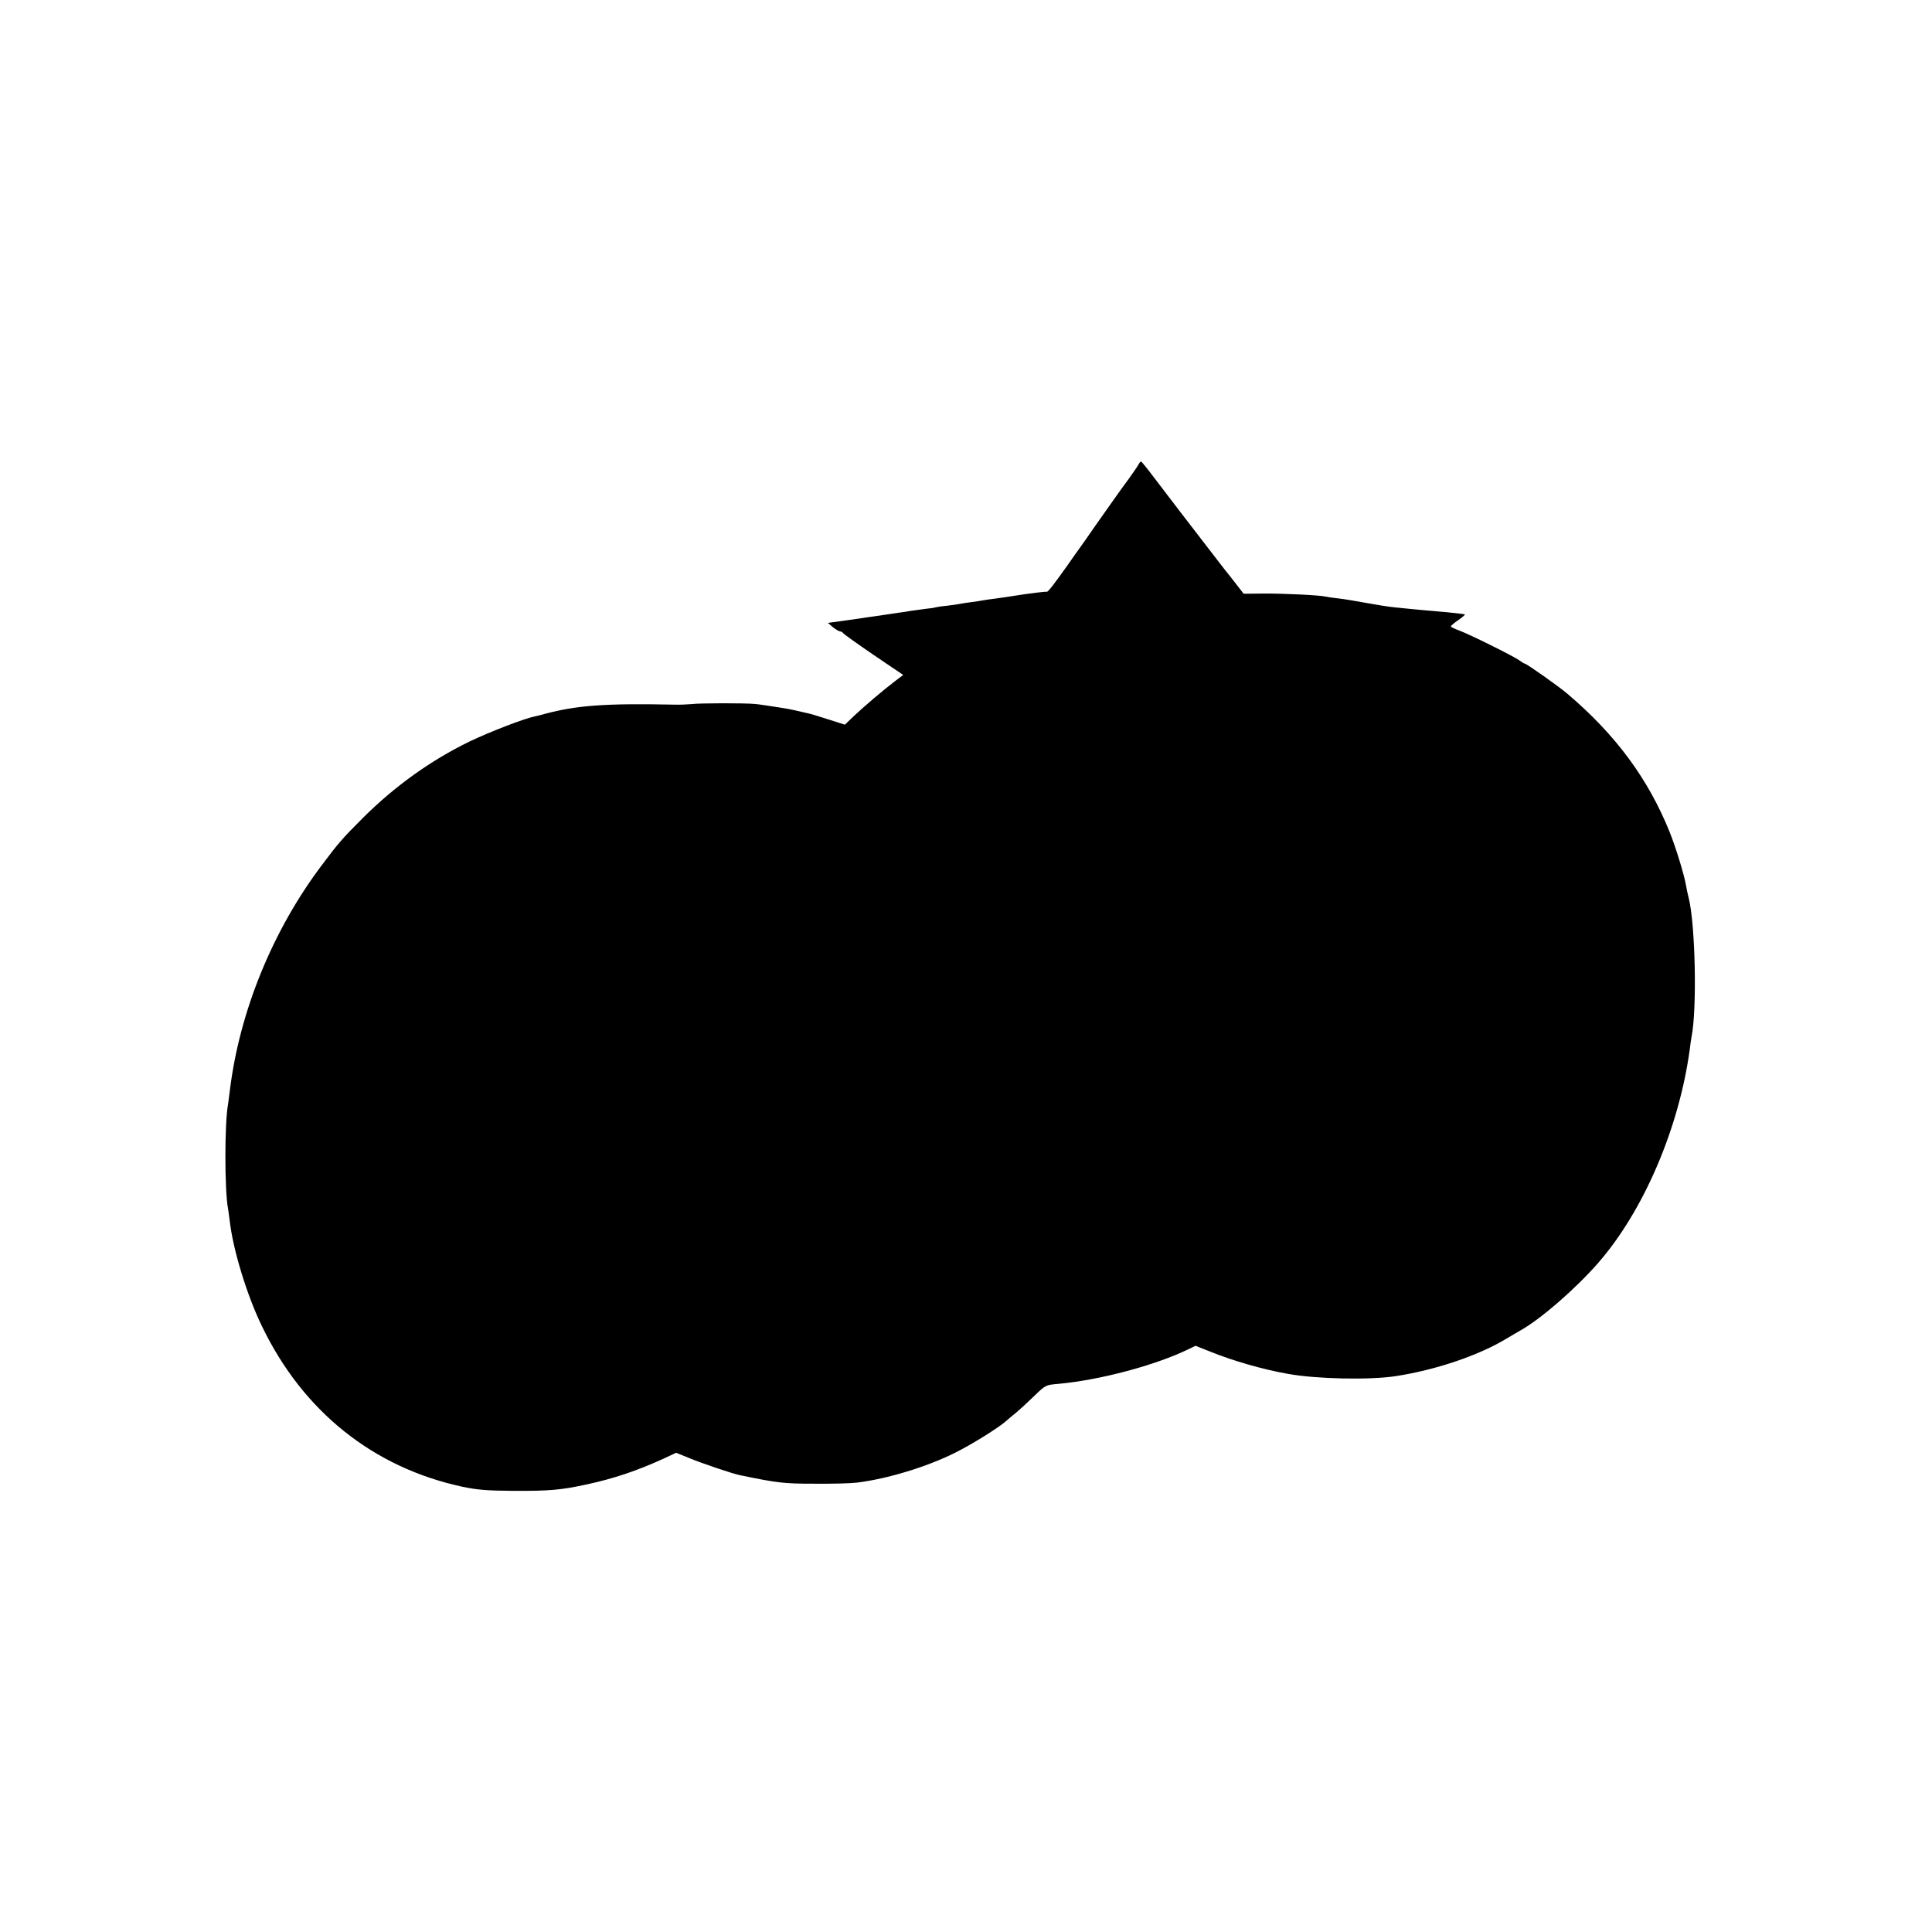 <?xml version="1.0" standalone="no"?>
<!DOCTYPE svg PUBLIC "-//W3C//DTD SVG 20010904//EN"
 "http://www.w3.org/TR/2001/REC-SVG-20010904/DTD/svg10.dtd">
<svg version="1.0" xmlns="http://www.w3.org/2000/svg"
 width="1080pt" height="1080pt" viewBox="0 0 1080 1080"
 preserveAspectRatio="xMidYMid meet">
<g transform="translate(0,1080) scale(0.1,-0.1)"
fill="#000000" stroke="none">
<path d="M6367 8208 c-3 -7 -27 -43 -53 -79 -54 -73 -91 -126 -194 -272 -37
-54 -75 -108 -84 -120 -9 -12 -38 -53 -65 -92 -81 -114 -112 -154 -119 -153
-6 2 -94 -9 -146 -17 -31 -5 -84 -13 -141 -21 -27 -3 -59 -8 -70 -10 -11 -2
-40 -7 -65 -10 -25 -3 -52 -7 -60 -9 -8 -2 -42 -7 -75 -11 -33 -3 -62 -8 -65
-9 -3 -2 -30 -6 -60 -9 -30 -4 -66 -9 -80 -11 -14 -3 -43 -7 -65 -10 -22 -3
-49 -7 -61 -9 -12 -2 -45 -7 -74 -11 -29 -4 -60 -8 -69 -10 -9 -1 -56 -8 -105
-15 l-88 -12 28 -24 c16 -13 34 -23 41 -24 6 0 13 -4 15 -8 2 -5 78 -59 170
-122 l167 -113 -41 -31 c-65 -49 -178 -145 -234 -198 l-51 -49 -94 30 c-52 17
-105 33 -119 35 -14 3 -43 10 -65 15 -22 5 -58 12 -80 15 -22 3 -57 9 -79 12
-21 3 -52 8 -70 9 -49 5 -307 5 -351 -1 -22 -2 -65 -4 -95 -3 -386 8 -544 -4
-722 -51 -23 -7 -50 -13 -59 -15 -57 -11 -254 -87 -364 -140 -216 -105 -419
-250 -598 -429 -114 -114 -134 -137 -227 -261 -275 -364 -461 -819 -515 -1260
-4 -33 -9 -68 -10 -77 -20 -105 -20 -483 0 -586 2 -10 6 -43 10 -73 19 -159
96 -412 180 -584 229 -475 622 -789 1120 -896 80 -17 136 -22 285 -23 200 -1
267 5 405 35 156 33 290 79 432 144 l73 34 71 -29 c69 -29 244 -88 284 -96
212 -44 246 -48 420 -48 99 -1 205 2 235 6 170 21 388 87 547 166 93 46 246
141 288 179 11 10 36 31 55 46 19 16 64 57 100 92 65 63 65 63 135 69 233 21
544 104 729 194 l39 19 83 -33 c126 -51 296 -100 434 -124 159 -29 456 -35
600 -13 225 34 469 117 623 211 21 13 55 32 75 44 112 62 307 231 434 376 255
291 454 755 514 1197 3 28 8 59 10 70 31 154 21 629 -16 775 -5 19 -12 51 -15
70 -10 59 -56 210 -92 300 -120 297 -301 542 -569 770 -46 40 -230 170 -240
170 -3 0 -18 9 -33 20 -36 25 -272 142 -333 165 -27 10 -48 20 -48 24 1 3 19
19 41 34 23 16 39 30 38 32 -4 3 -77 11 -184 20 -38 3 -88 8 -110 10 -22 2
-67 7 -100 10 -33 3 -105 15 -160 25 -55 10 -125 22 -155 25 -30 3 -62 8 -70
10 -31 8 -239 18 -346 17 l-112 -1 -48 62 c-27 34 -52 67 -57 72 -14 19 -172
222 -252 327 -44 57 -109 143 -145 190 -36 48 -68 87 -71 88 -4 0 -9 -6 -12
-12z"/>
</g>
</svg>
